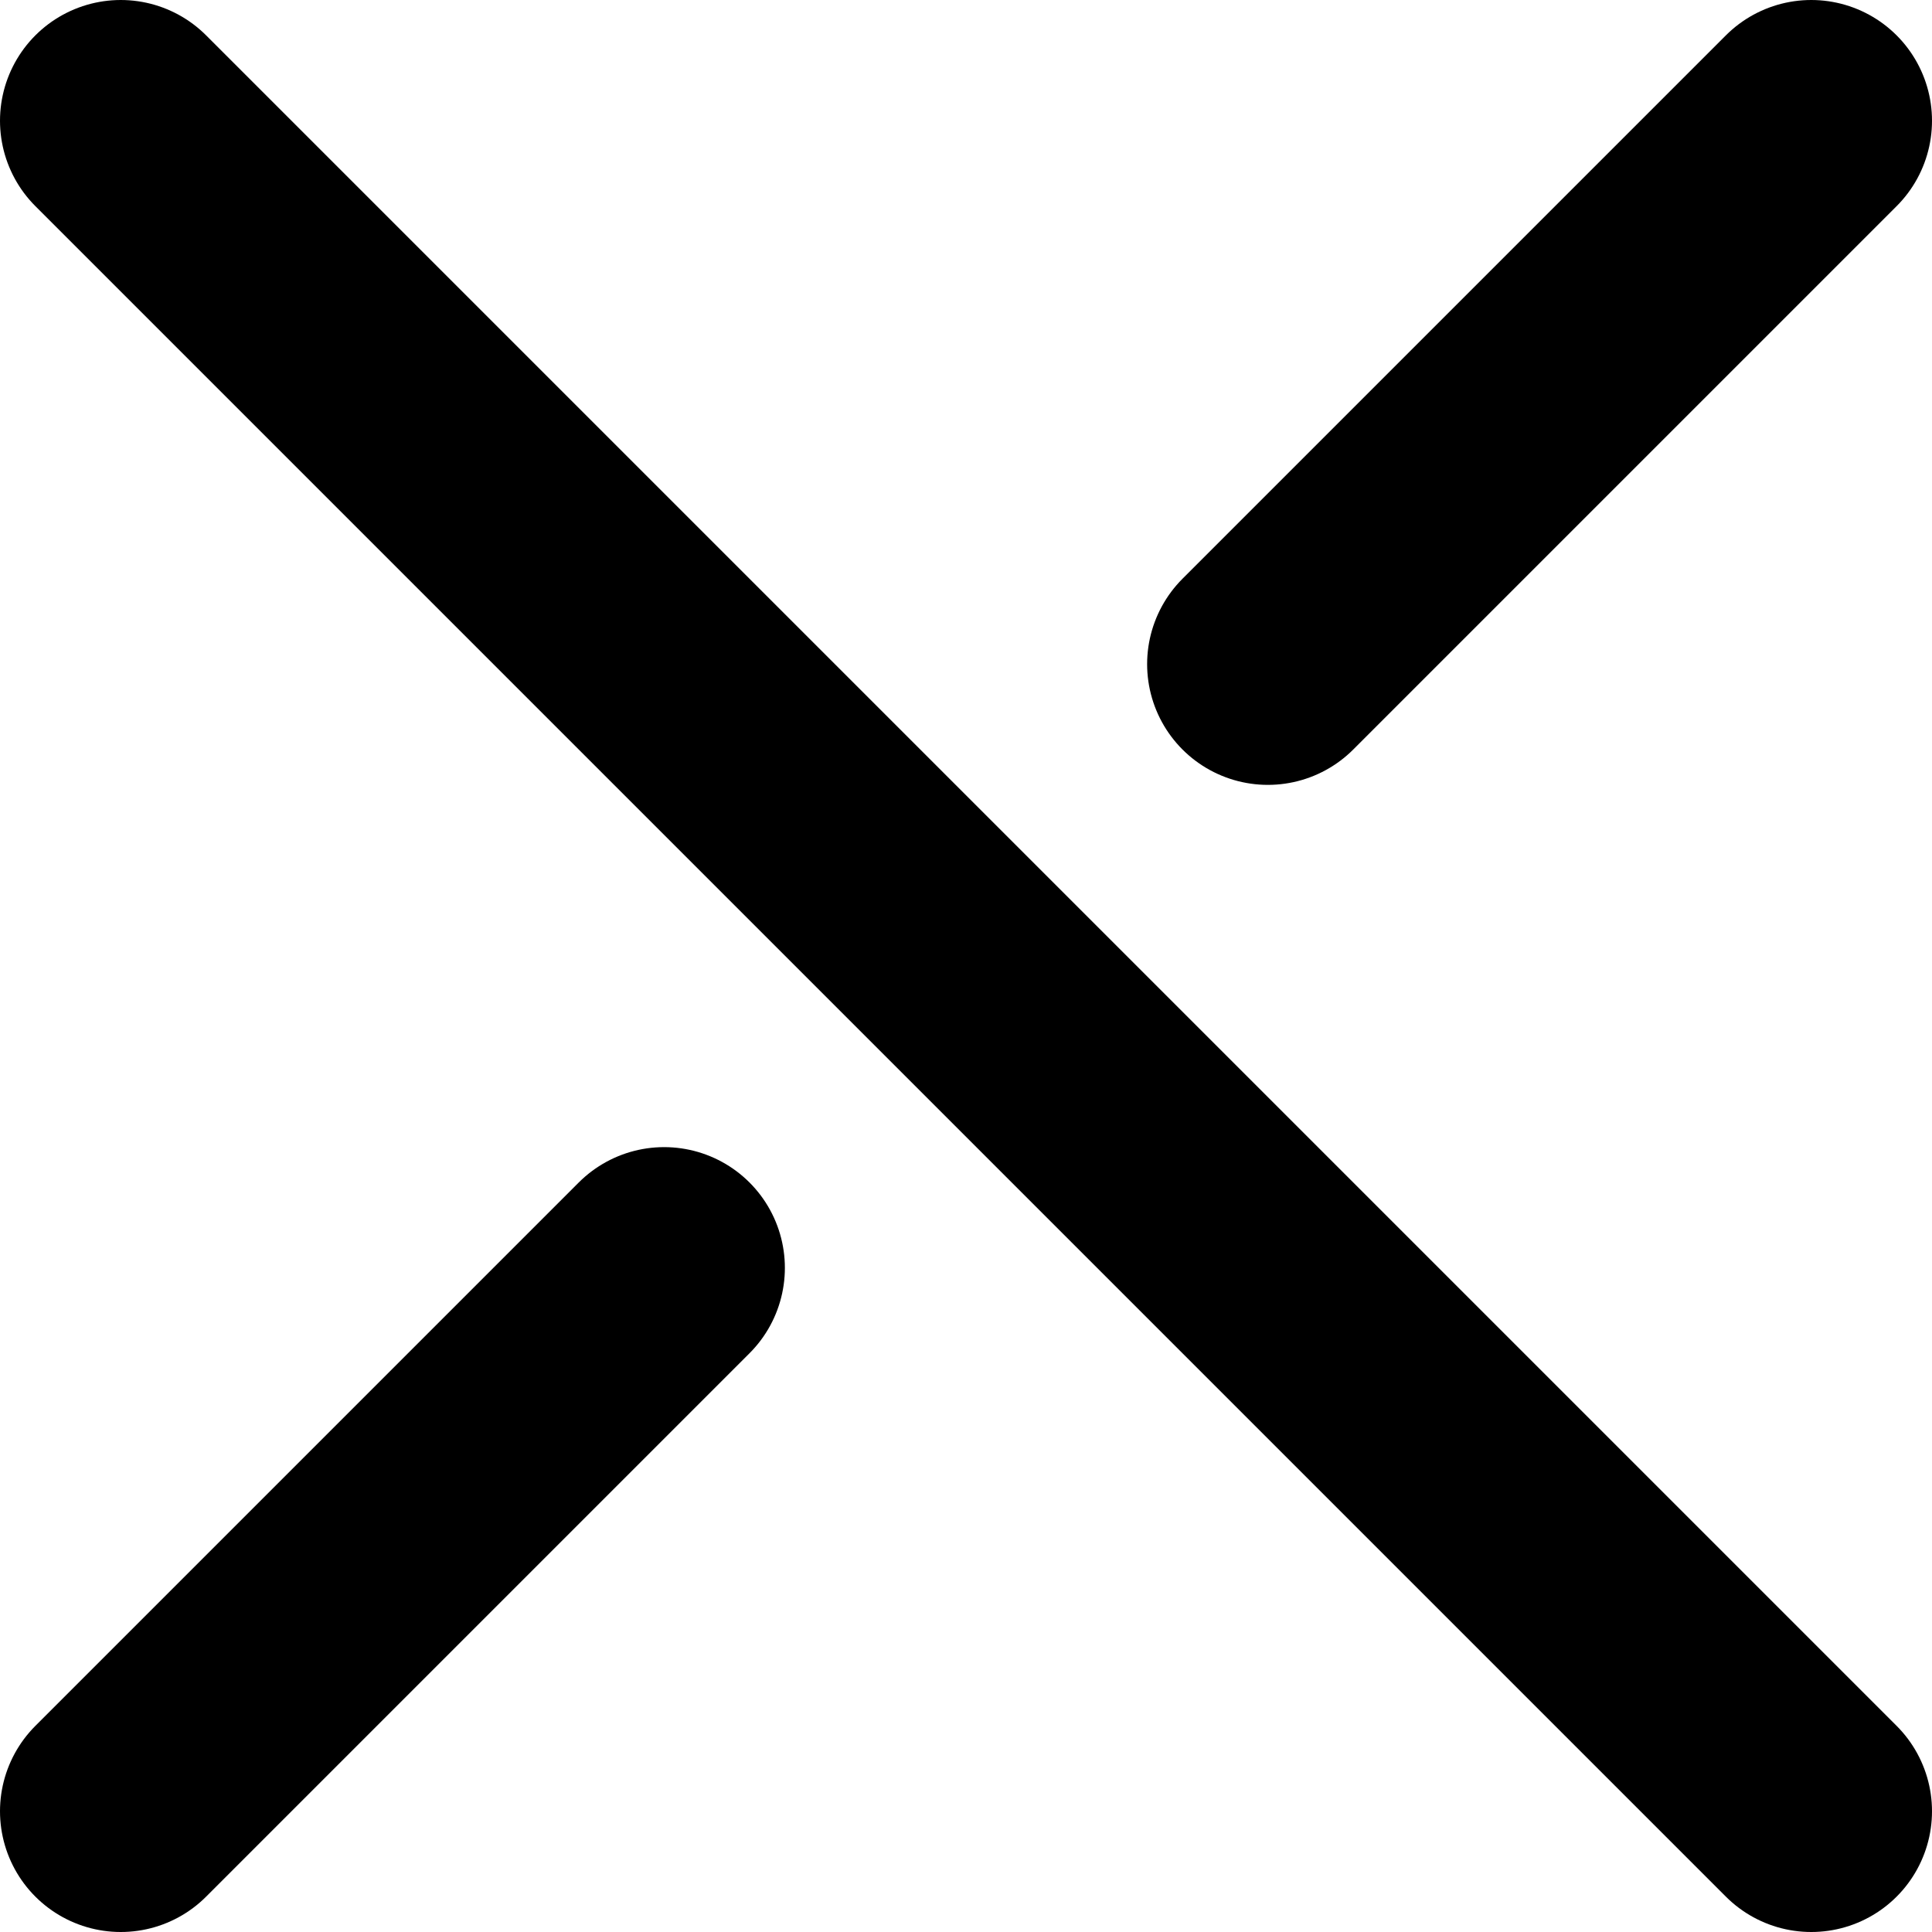 <svg viewBox='0 0 16 16' xmlns='http://www.w3.org/2000/svg' height='16' width='16'>
  <path d="M 1 1 L 15 15 M 1 15 L 5.5 10.5 M 10.5 5.5 L 15 1" stroke="#000" fill="none"
    stroke-width="2"
    stroke-linecap="round"/>
</svg>
